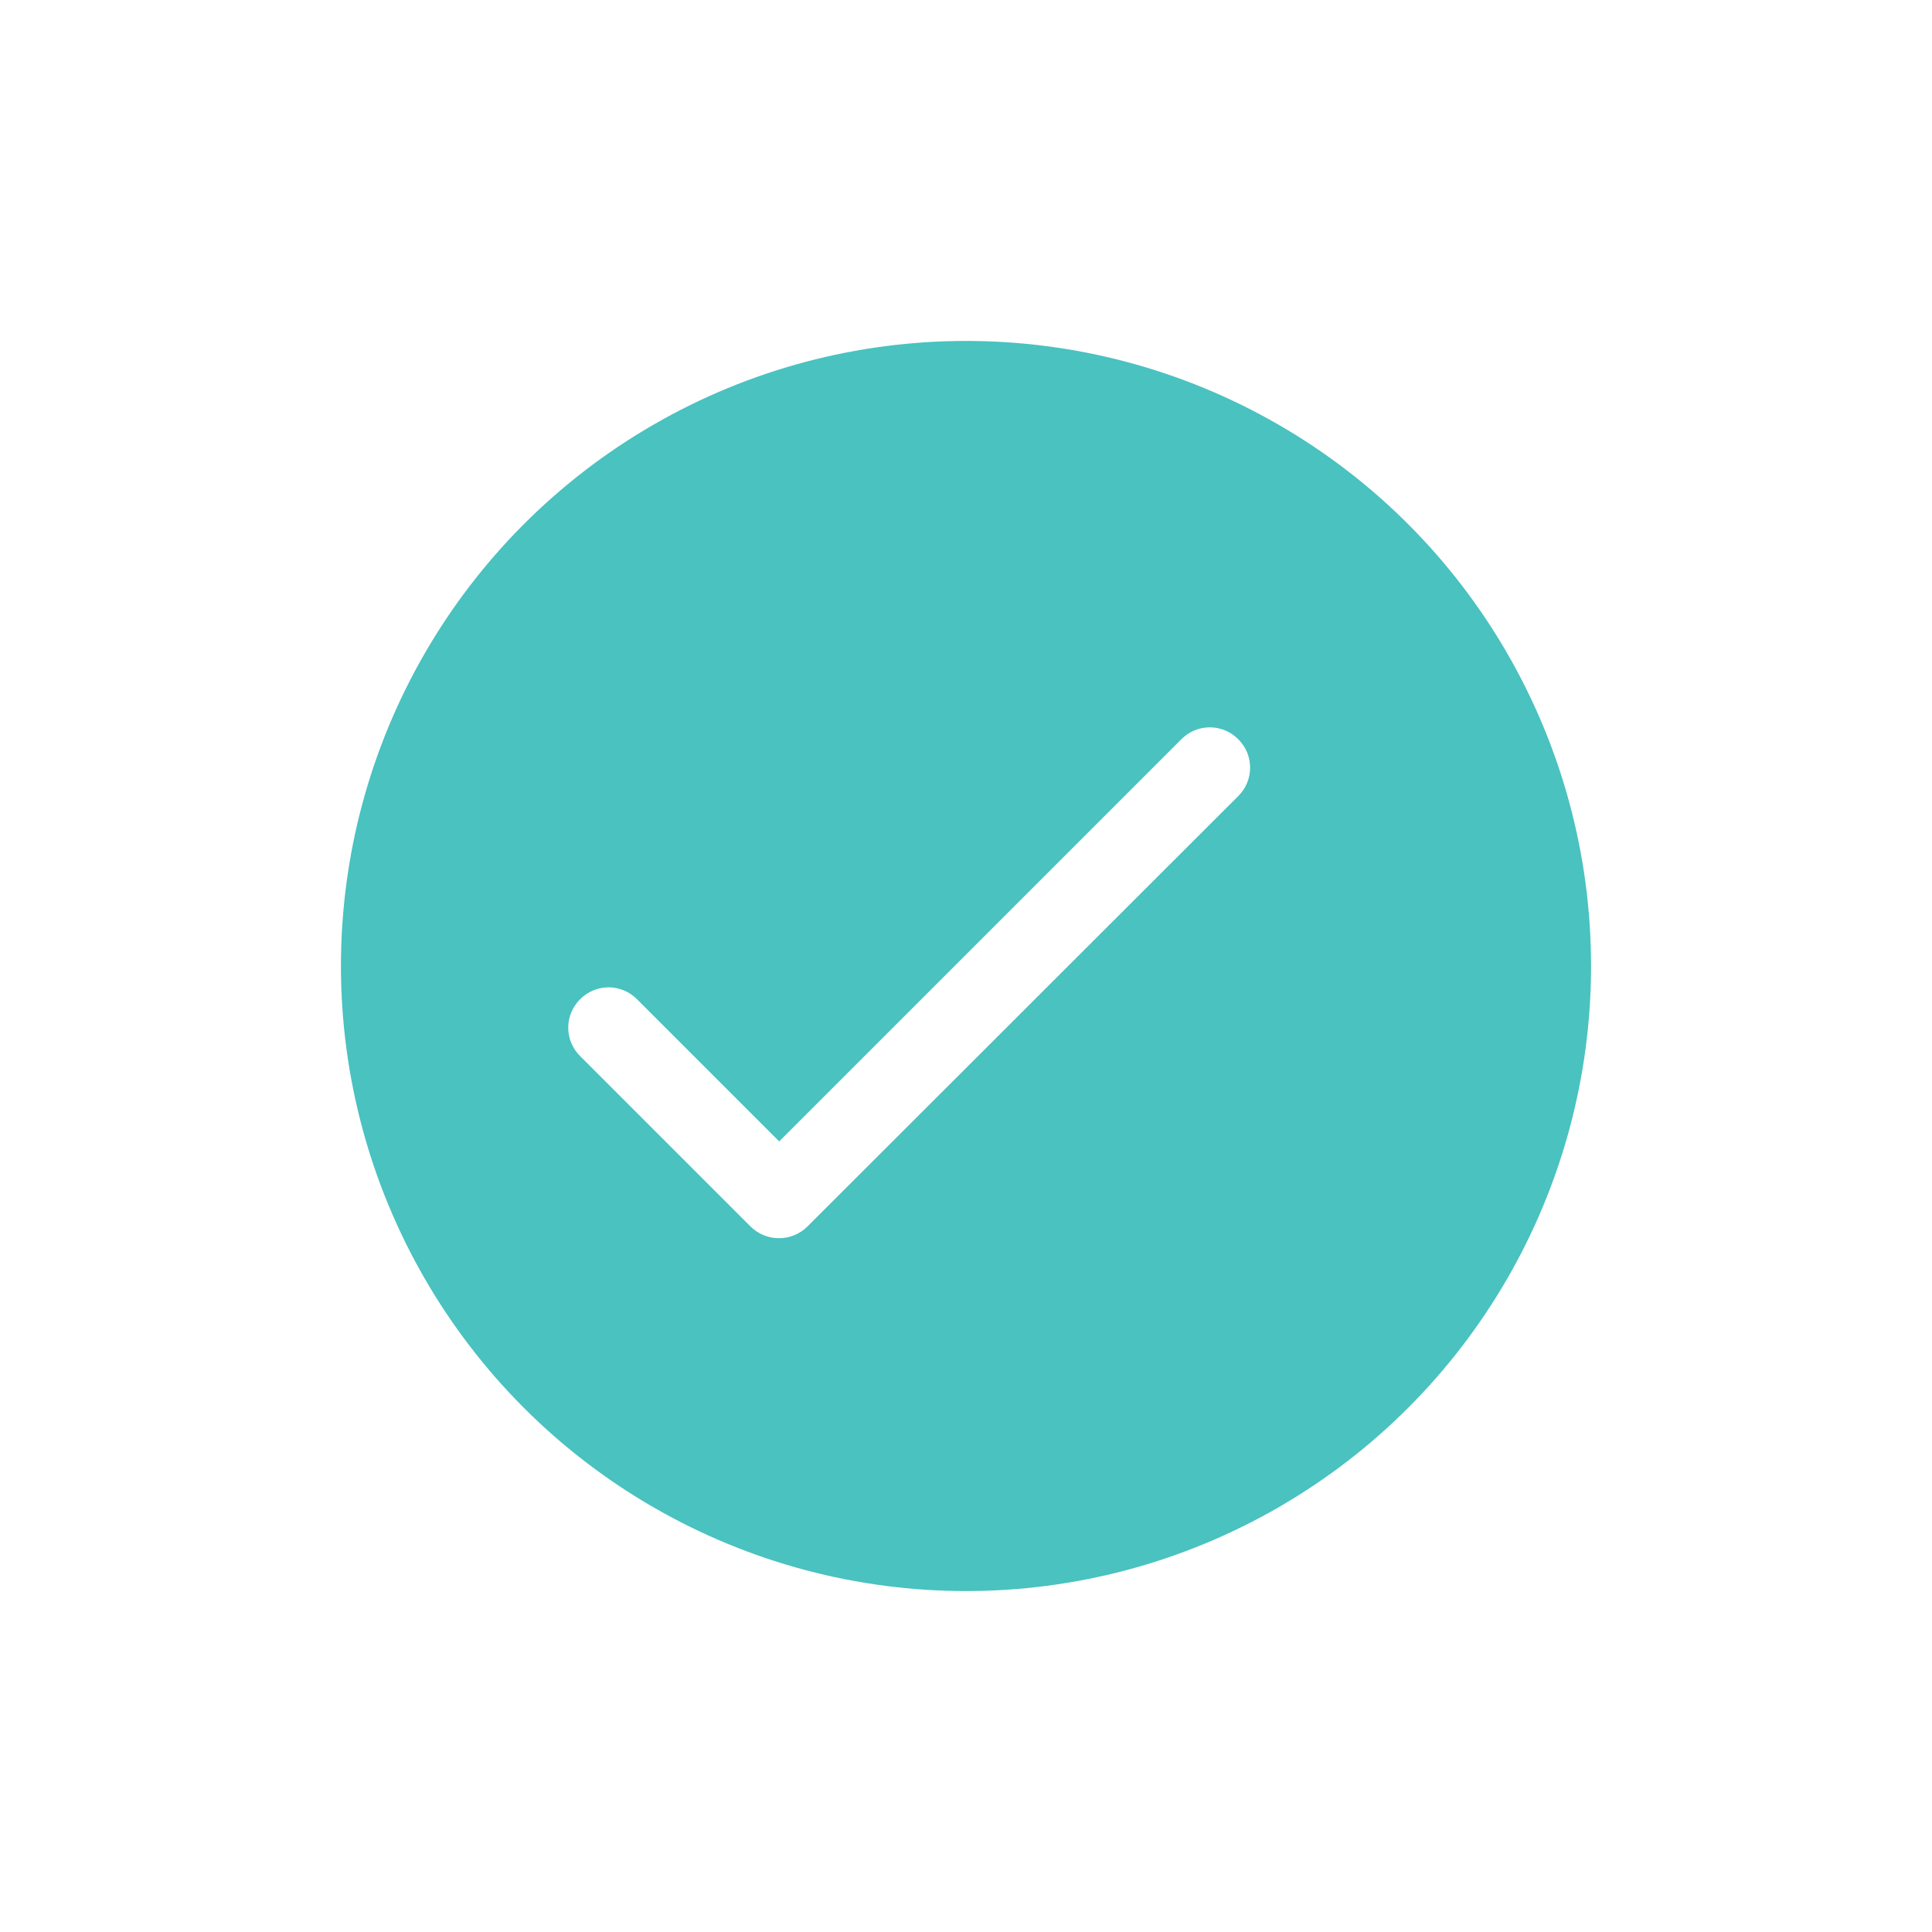 <svg width="85" height="85" viewBox="0 0 85 85" fill="none" xmlns="http://www.w3.org/2000/svg">
<g filter="url(#filter0_d_2093_3975)">
<circle cx="39.5" cy="42.5" r="27.5" fill="#49C2C0"/>
</g>
<path d="M34.281 50.217L28.025 43.962C27.861 43.796 27.666 43.664 27.452 43.575C27.237 43.485 27.007 43.439 26.774 43.439C26.541 43.439 26.311 43.485 26.096 43.575C25.881 43.664 25.686 43.796 25.523 43.962C25.357 44.125 25.226 44.32 25.136 44.535C25.046 44.749 25 44.98 25 45.213C25 45.445 25.046 45.676 25.136 45.891C25.226 46.105 25.357 46.3 25.523 46.464L33.012 53.953C33.709 54.65 34.835 54.65 35.532 53.953L54.477 35.025C54.643 34.861 54.774 34.666 54.864 34.452C54.954 34.237 55 34.007 55 33.774C55 33.541 54.954 33.311 54.864 33.096C54.774 32.881 54.643 32.686 54.477 32.523C54.314 32.357 54.119 32.226 53.904 32.136C53.689 32.046 53.459 32 53.226 32C52.993 32 52.763 32.046 52.548 32.136C52.334 32.226 52.139 32.357 51.975 32.523L34.281 50.217Z" fill="white"/>
<defs>
<filter id="filter0_d_2093_3975" x="0" y="0" width="85" height="85" filterUnits="userSpaceOnUse" color-interpolation-filters="sRGB">
<feFlood flood-opacity="0" result="BackgroundImageFix"/>
<feColorMatrix in="SourceAlpha" type="matrix" values="0 0 0 0 0 0 0 0 0 0 0 0 0 0 0 0 0 0 127 0" result="hardAlpha"/>
<feMorphology radius="5" operator="erode" in="SourceAlpha" result="effect1_dropShadow_2093_3975"/>
<feOffset dx="3"/>
<feGaussianBlur stdDeviation="10"/>
<feComposite in2="hardAlpha" operator="out"/>
<feColorMatrix type="matrix" values="0 0 0 0 0 0 0 0 0 0 0 0 0 0 0 0 0 0 0.25 0"/>
<feBlend mode="normal" in2="BackgroundImageFix" result="effect1_dropShadow_2093_3975"/>
<feBlend mode="normal" in="SourceGraphic" in2="effect1_dropShadow_2093_3975" result="shape"/>
</filter>
</defs>
</svg>
